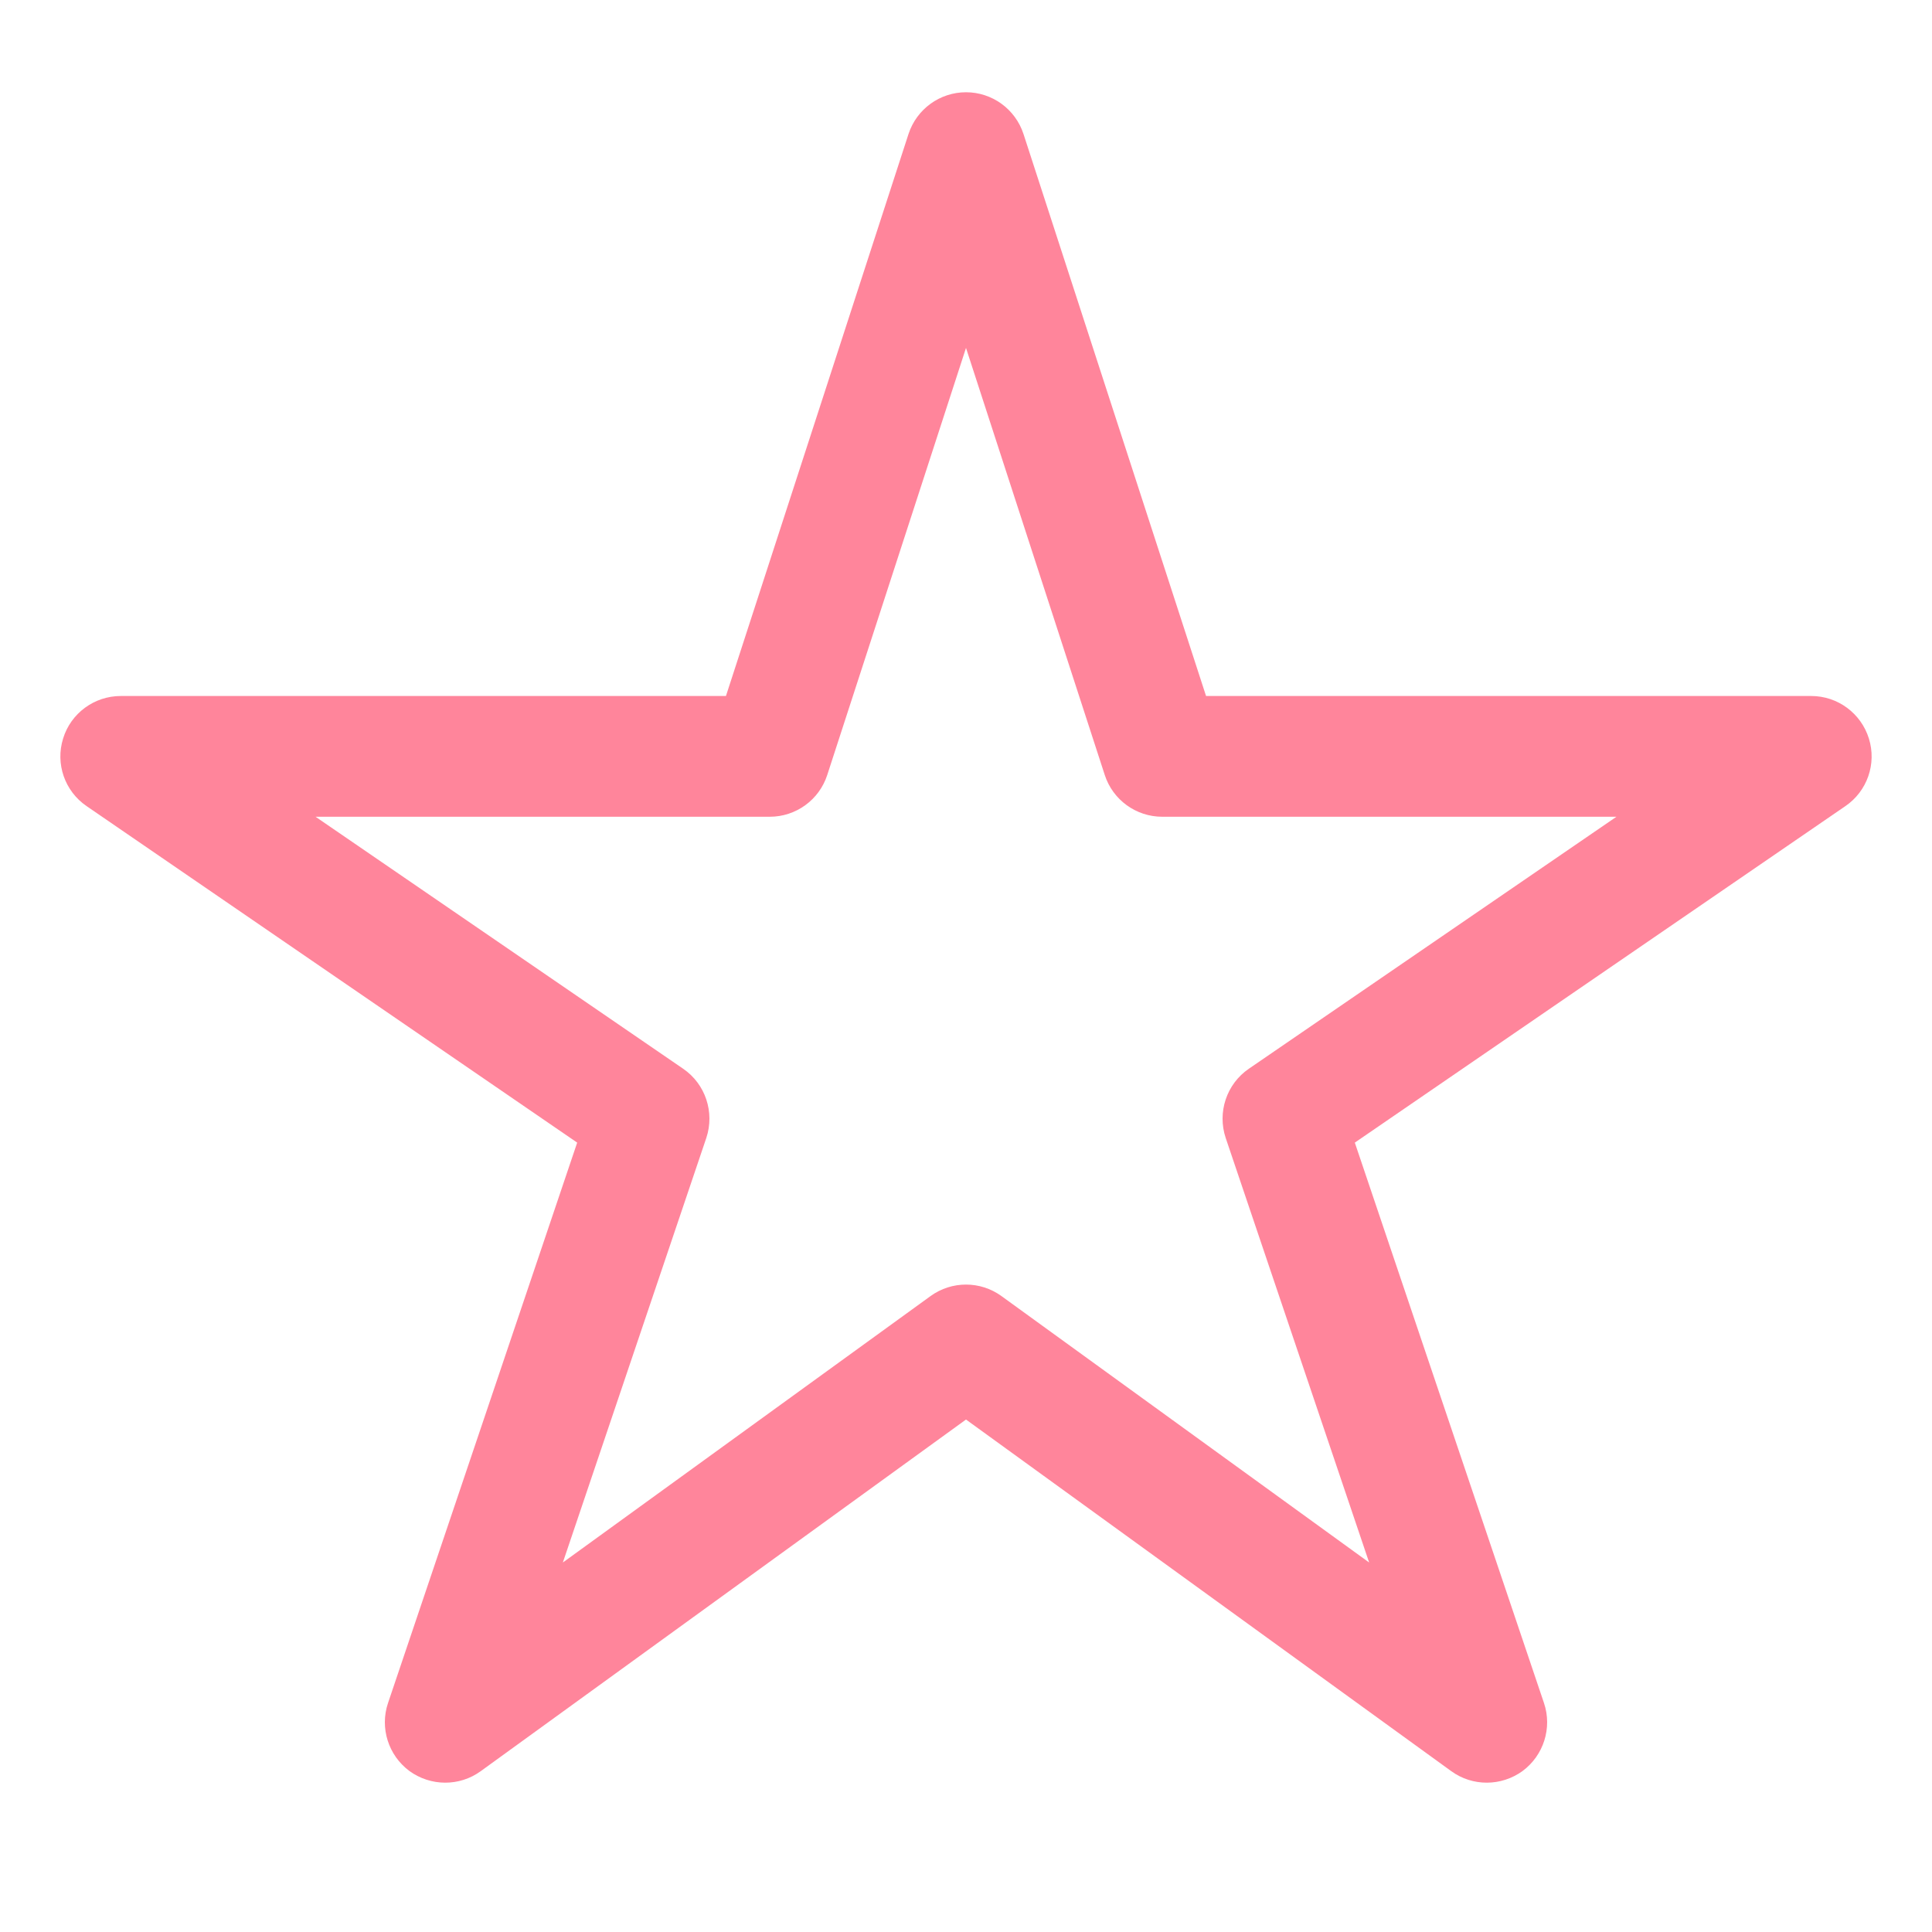 <svg width="12" height="12" viewBox="0 0 12 12" fill="none" xmlns="http://www.w3.org/2000/svg">
<path fill-rule="evenodd" clip-rule="evenodd" d="M6 0.573C6.162 0.573 6.306 0.677 6.357 0.832L7.491 4.323H11.25C11.414 4.323 11.559 4.43 11.608 4.587C11.657 4.744 11.598 4.914 11.462 5.007L8.415 7.097L9.59 10.578C9.642 10.732 9.588 10.903 9.457 11C9.325 11.096 9.146 11.097 9.014 11.001L6 8.817L2.986 11.001C2.854 11.097 2.675 11.096 2.543 11C2.412 10.903 2.358 10.732 2.41 10.578L3.585 7.097L0.538 5.007C0.402 4.914 0.343 4.744 0.392 4.587C0.44 4.43 0.586 4.323 0.75 4.323H4.509L5.643 0.832C5.694 0.677 5.838 0.573 6 0.573ZM6 2.161L5.138 4.814C5.088 4.968 4.944 5.073 4.781 5.073H1.96L4.243 6.638C4.382 6.733 4.44 6.909 4.387 7.068L3.496 9.705L5.78 8.05C5.911 7.955 6.089 7.955 6.22 8.05L8.504 9.705L7.613 7.068C7.56 6.909 7.618 6.733 7.757 6.638L10.04 5.073H7.219C7.056 5.073 6.912 4.968 6.862 4.814L6 2.161Z" fill="#FF859B"/>
</svg>
